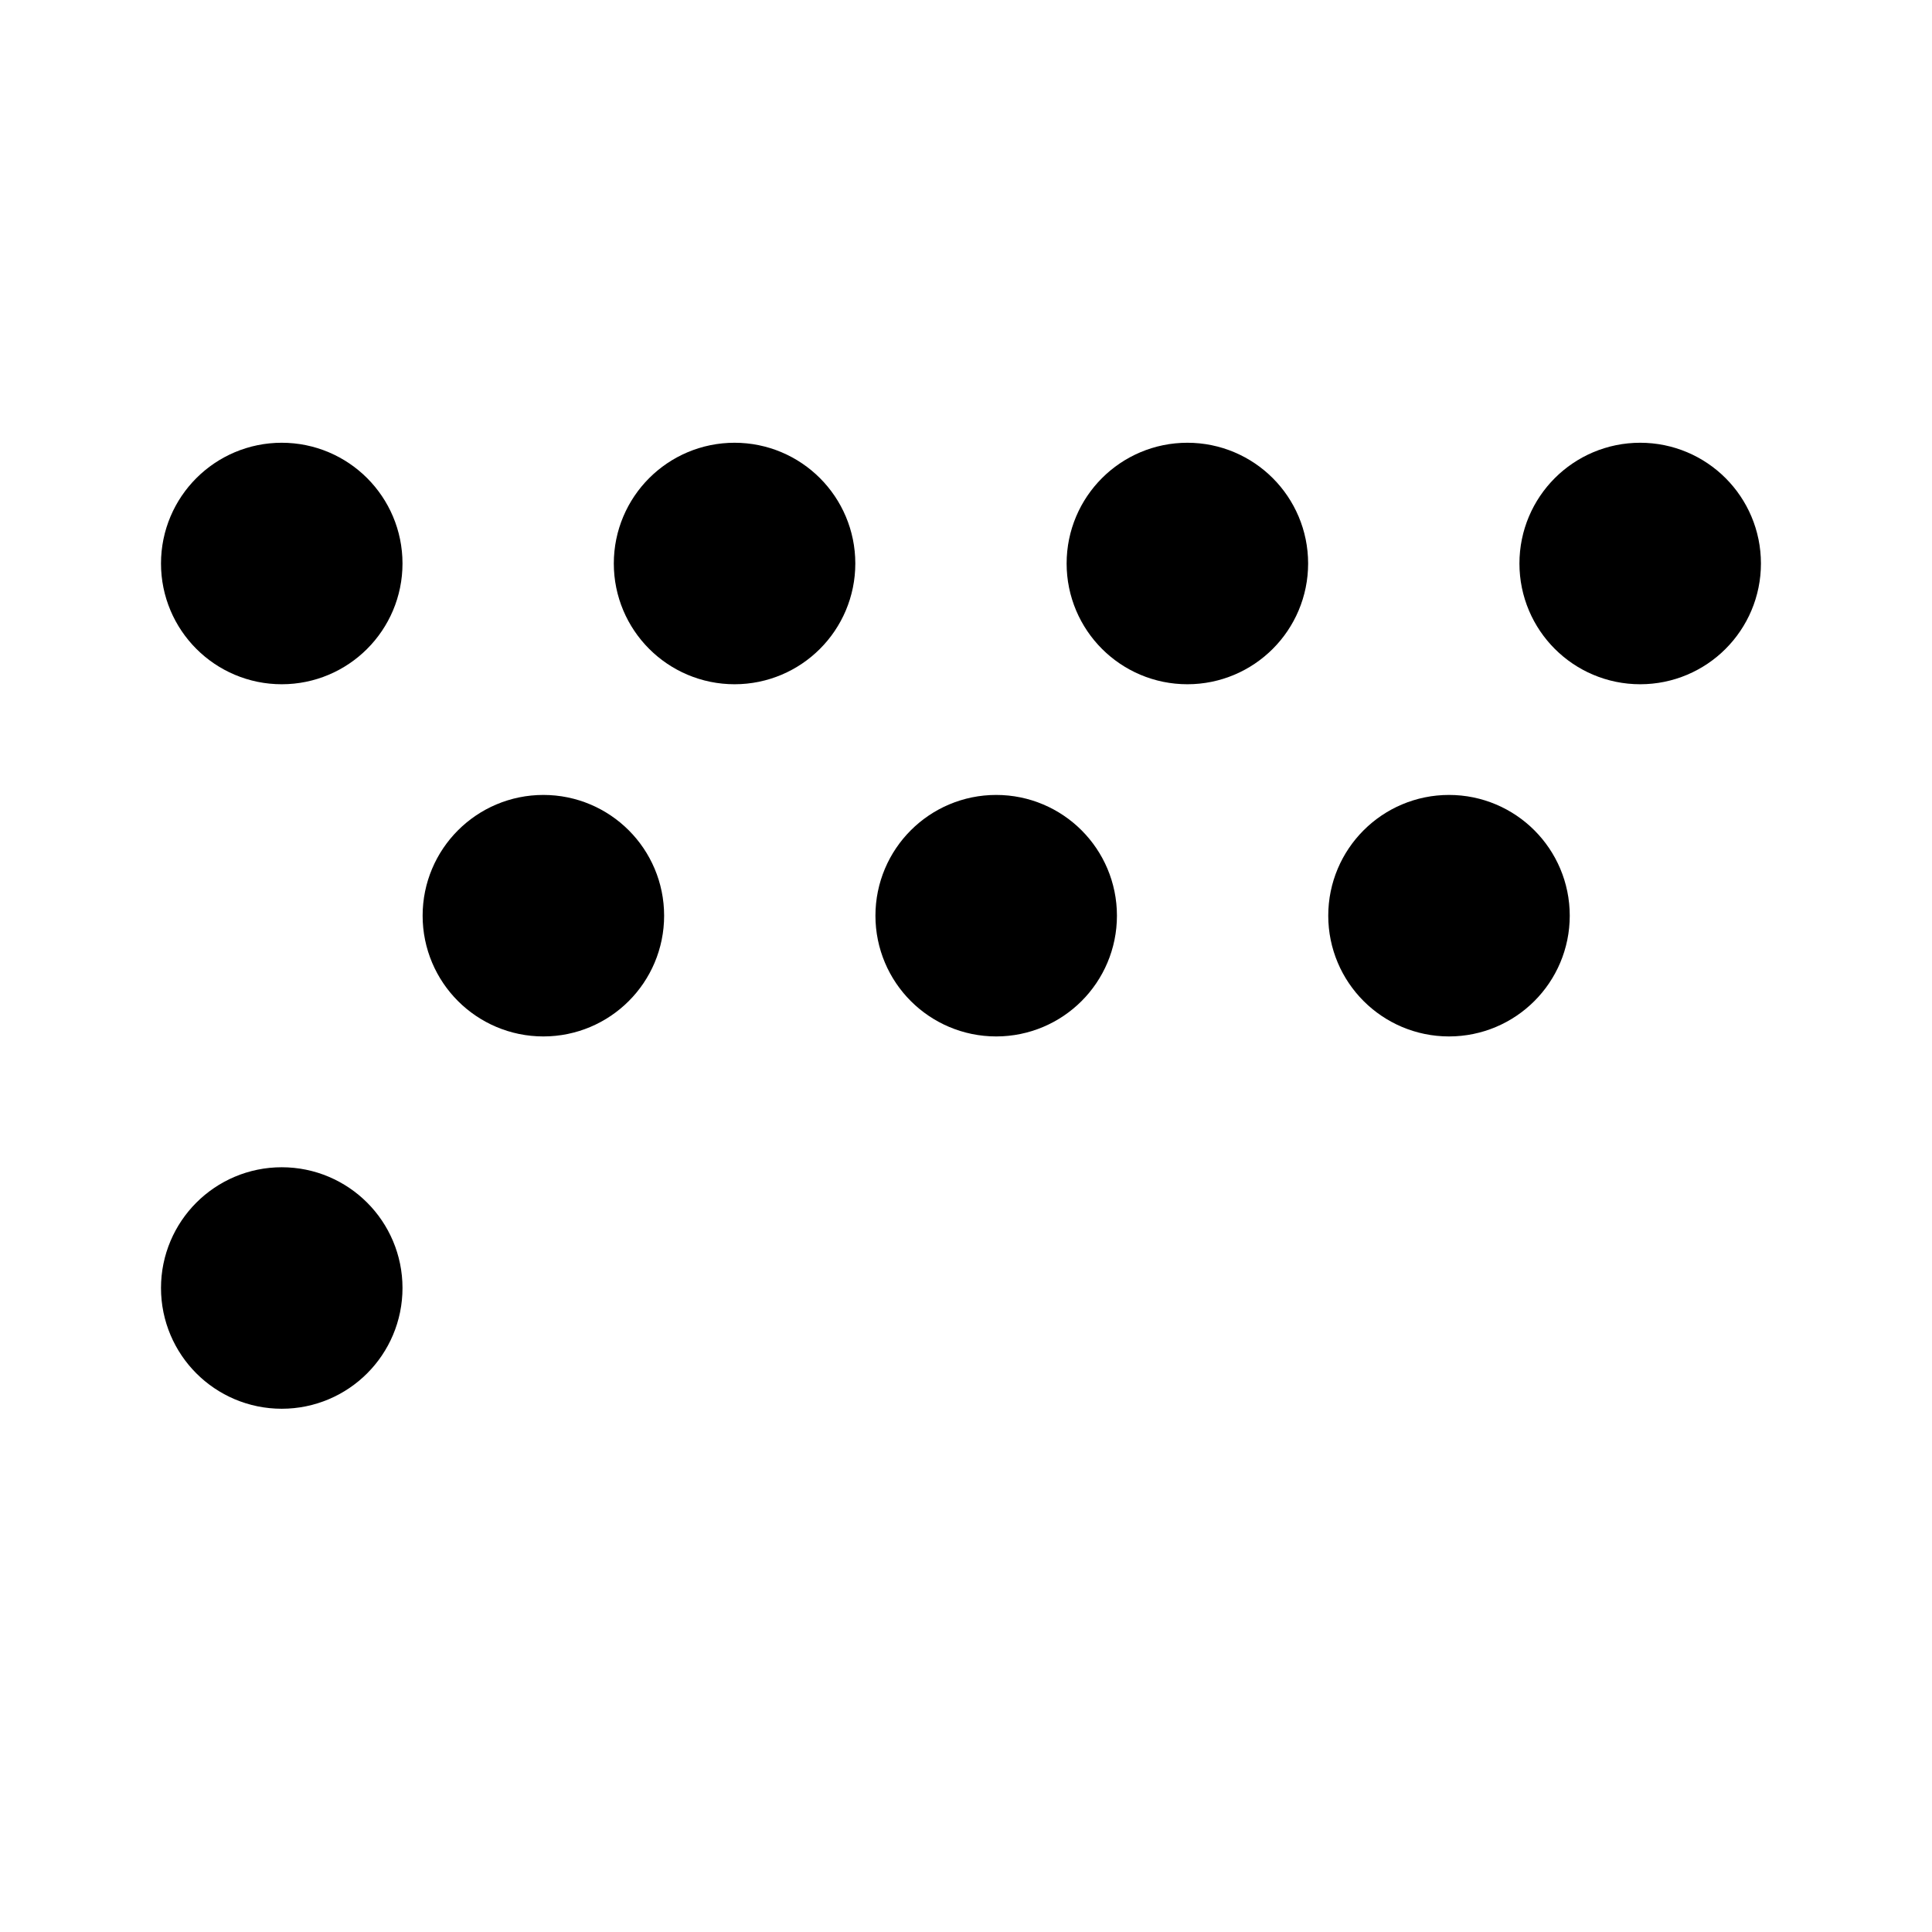 <svg width="192" height="192" fill="none" xmlns="http://www.w3.org/2000/svg"><circle cx="28" cy="128" r="6" stroke="#000" stroke-width="12" stroke-linejoin="round"/><mask id="Flash__a" fill="#fff"><rect x="57" y="115" width="78" height="25" rx="5"/></mask><rect x="57" y="115" width="78" height="25" rx="5" stroke="#000" stroke-width="25" stroke-linejoin="round" mask="url(#Flash__a)"/><mask id="Flash__b" fill="#fff"><rect x="151" y="115" width="25" height="25" rx="4"/></mask><rect x="151" y="115" width="25" height="25" rx="4" stroke="#000" stroke-width="25" stroke-linejoin="round" mask="url(#Flash__b)"/><circle cx="54" cy="91" r="6" stroke="#000" stroke-width="12" stroke-linejoin="round"/><circle cx="99" cy="91" r="6" stroke="#000" stroke-width="12"/><circle cx="144" cy="91" r="6" stroke="#000" stroke-width="12"/><circle cx="28" cy="56" r="6" stroke="#000" stroke-width="12"/><circle cx="73" cy="56" r="6" stroke="#000" stroke-width="12"/><circle cx="118" cy="56" r="6" stroke="#000" stroke-width="12"/><circle cx="163" cy="56" r="6" stroke="#000" stroke-width="12"/></svg>